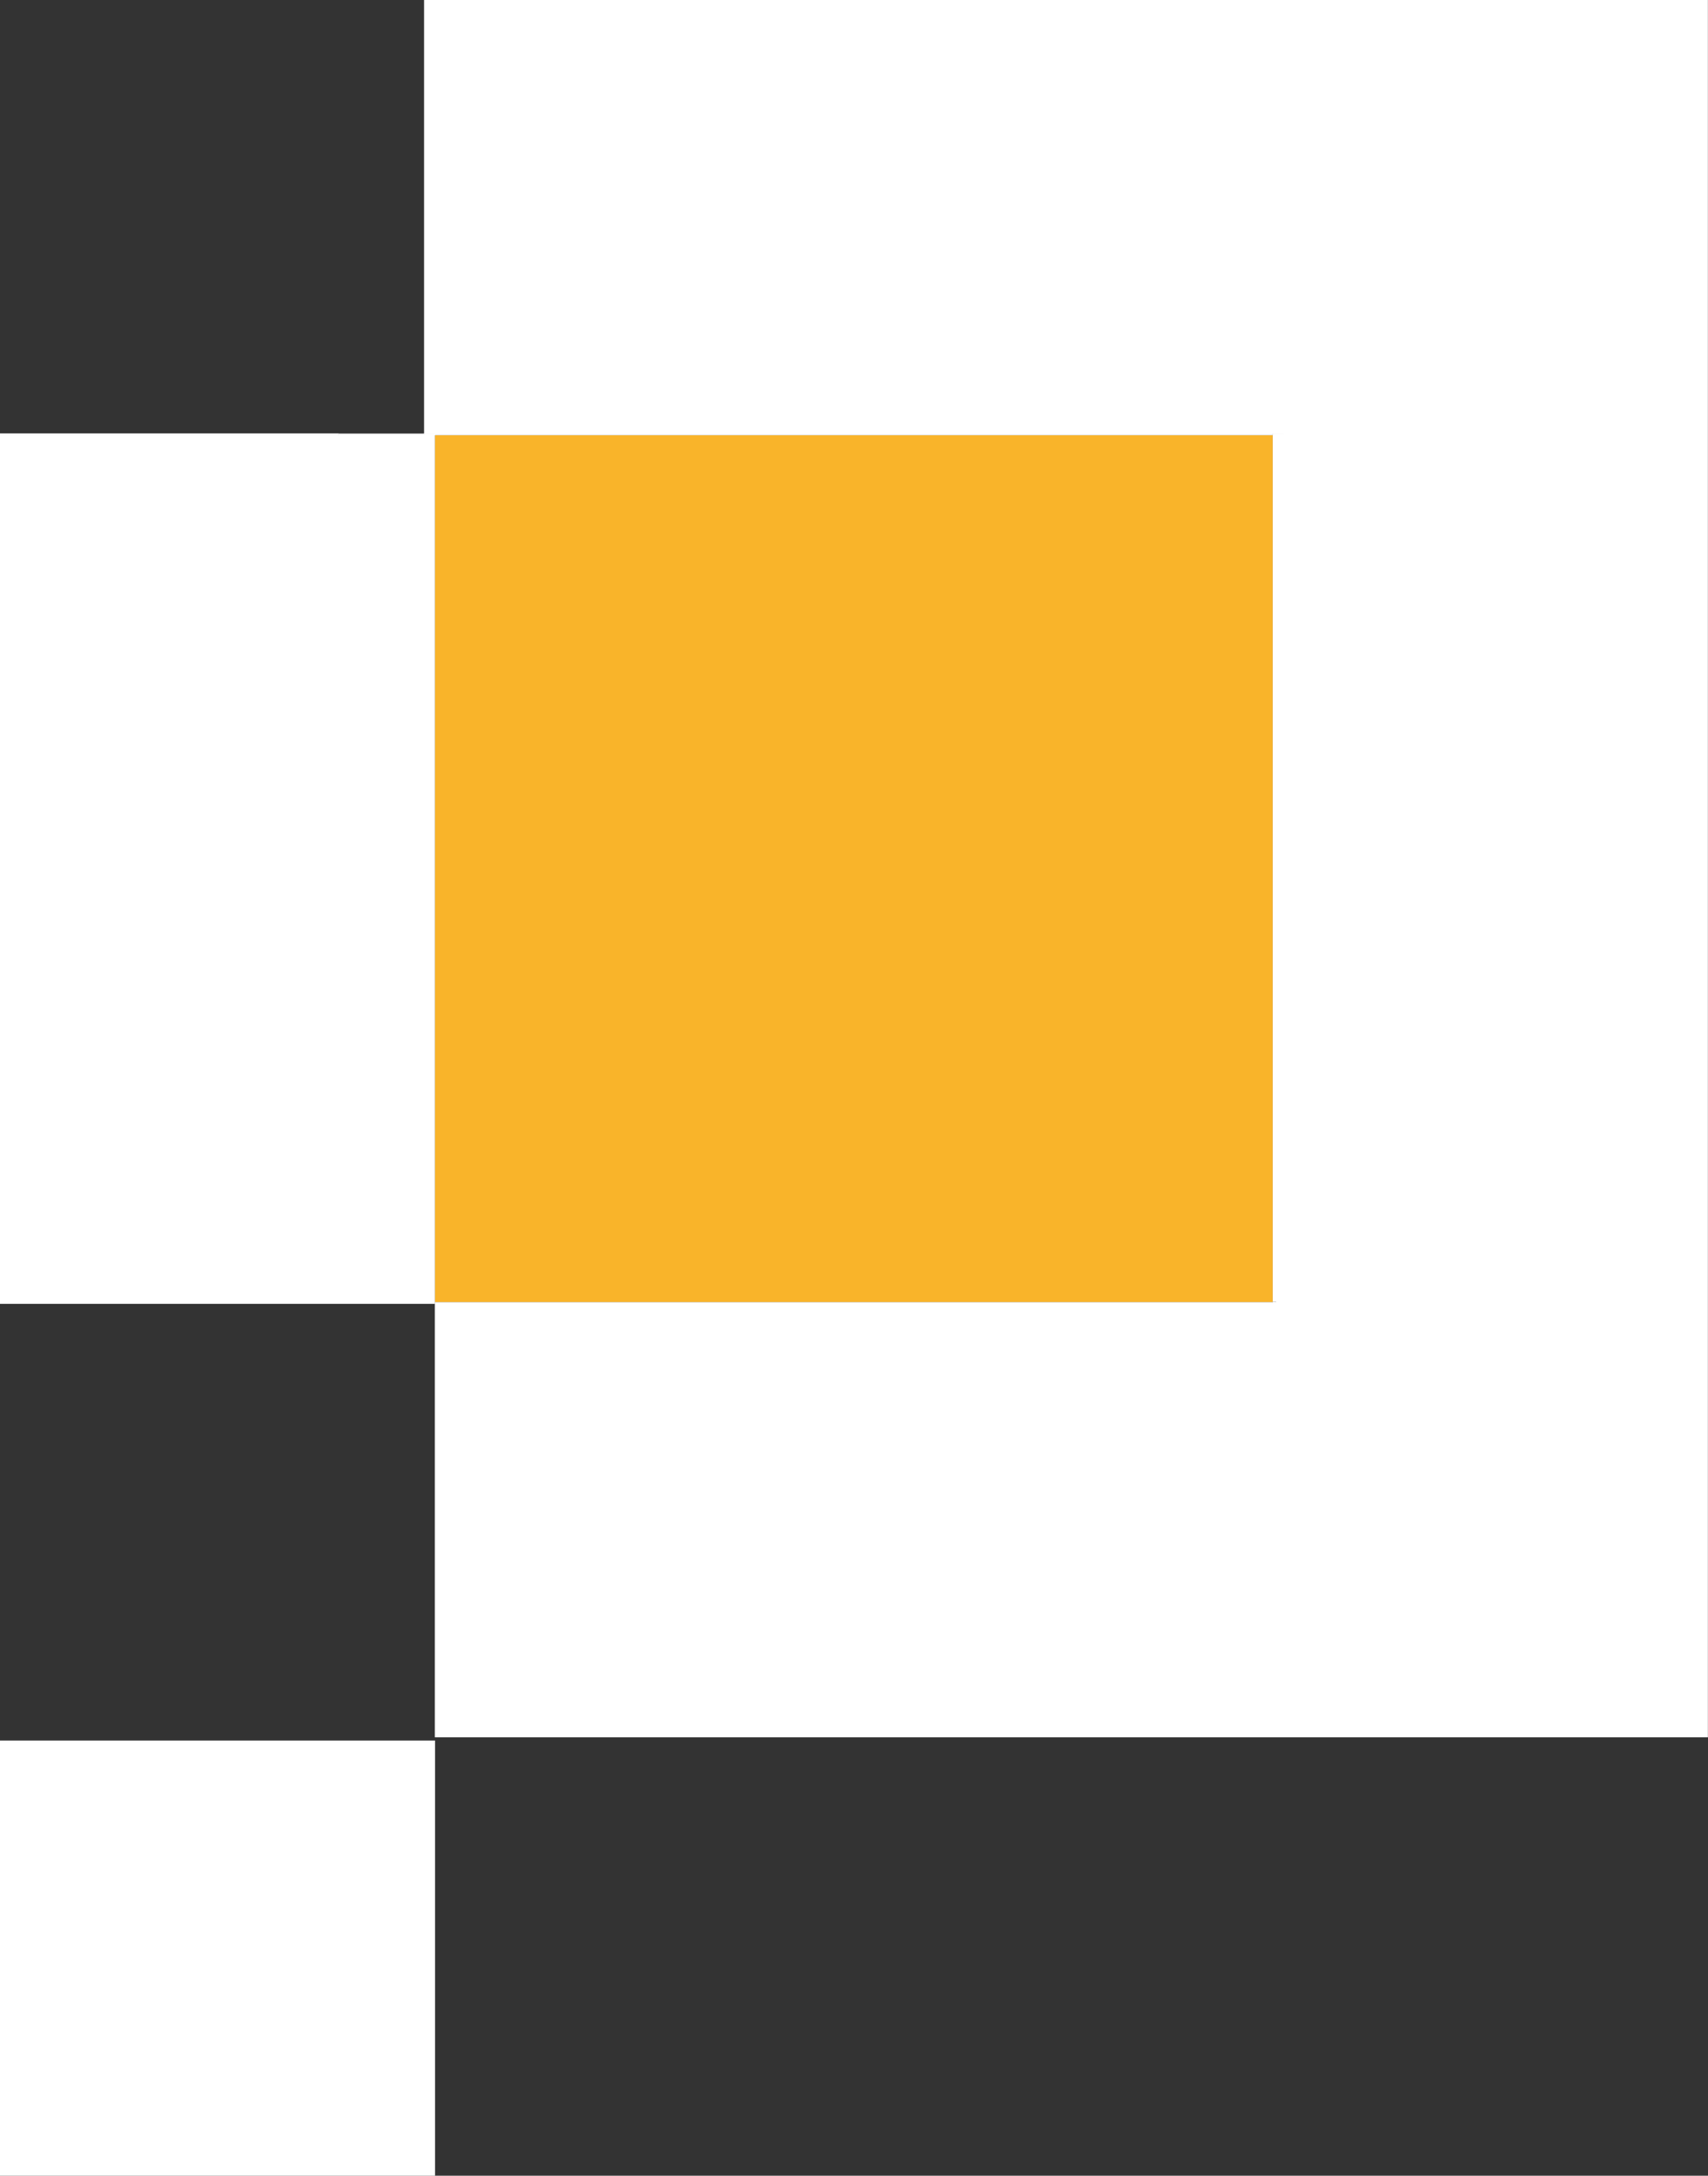 <svg xmlns="http://www.w3.org/2000/svg" width="15.861" height="20.198" viewBox="0 0 15.861 20.198"><rect x="0" y="0" width="15.861" height="20.198" fill="#333333" stroke="none"/><g transform="translate(159 158.648)"><rect width="0.103" height="0.013" transform="translate(-155.063 -154.622)" fill="#fff"/><rect width="7.781" height="8.049" transform="translate(-154.962 -154.608)" fill="#f9b42a"/><rect width="0.031" height="0.015" transform="translate(-147.181 -146.559)" fill="#fff"/><rect width="0.106" height="0.013" transform="translate(-147.181 -154.622)" fill="#fff"/><rect width="3.145" height="0.015" transform="translate(-159 -154.623)" fill="#fff"/><rect width="0.103" height="0.015" transform="translate(-155.063 -154.623)" fill="#fff"/><rect width="0.103" height="0.015" transform="translate(-155.063 -154.623)" fill="#fff"/><rect width="0.104" height="0.015" transform="translate(-147.179 -154.623)" fill="#fff"/><rect width="0.104" height="0.015" transform="translate(-147.179 -154.623)" fill="#fff"/><rect width="0.104" height="0.015" transform="translate(-147.179 -154.623)" fill="#fff"/><rect width="0.031" height="0.015" transform="translate(-147.181 -146.559)" fill="#fff"/><rect width="3.145" height="0.015" transform="translate(-159 -154.623)" fill="#fff"/><rect width="0.103" height="0.015" transform="translate(-155.063 -154.623)" fill="#fff"/><path d="M14.565,0V16.128H2.743v-4.04h7.781V12.1h.031v-.015h-.031V4.04h.1V4.025h-.1V4.04H2.743V4.025h-.1V0Z" transform="translate(-157.705 -158.648)" fill="#fff"/><path d="M4.039,2.715v8.064H0V2.715H3.145V2.7h.792v.015Z" transform="translate(-159 -157.323)" fill="#fff"/><rect width="0.031" height="0.015" transform="translate(-147.181 -146.559)" fill="#fff"/><rect width="0.031" height="0.015" transform="translate(-147.181 -146.559)" fill="#fff"/><rect width="4.04" height="4.04" transform="translate(-159 -142.49)" fill="#fff"/></g></svg>